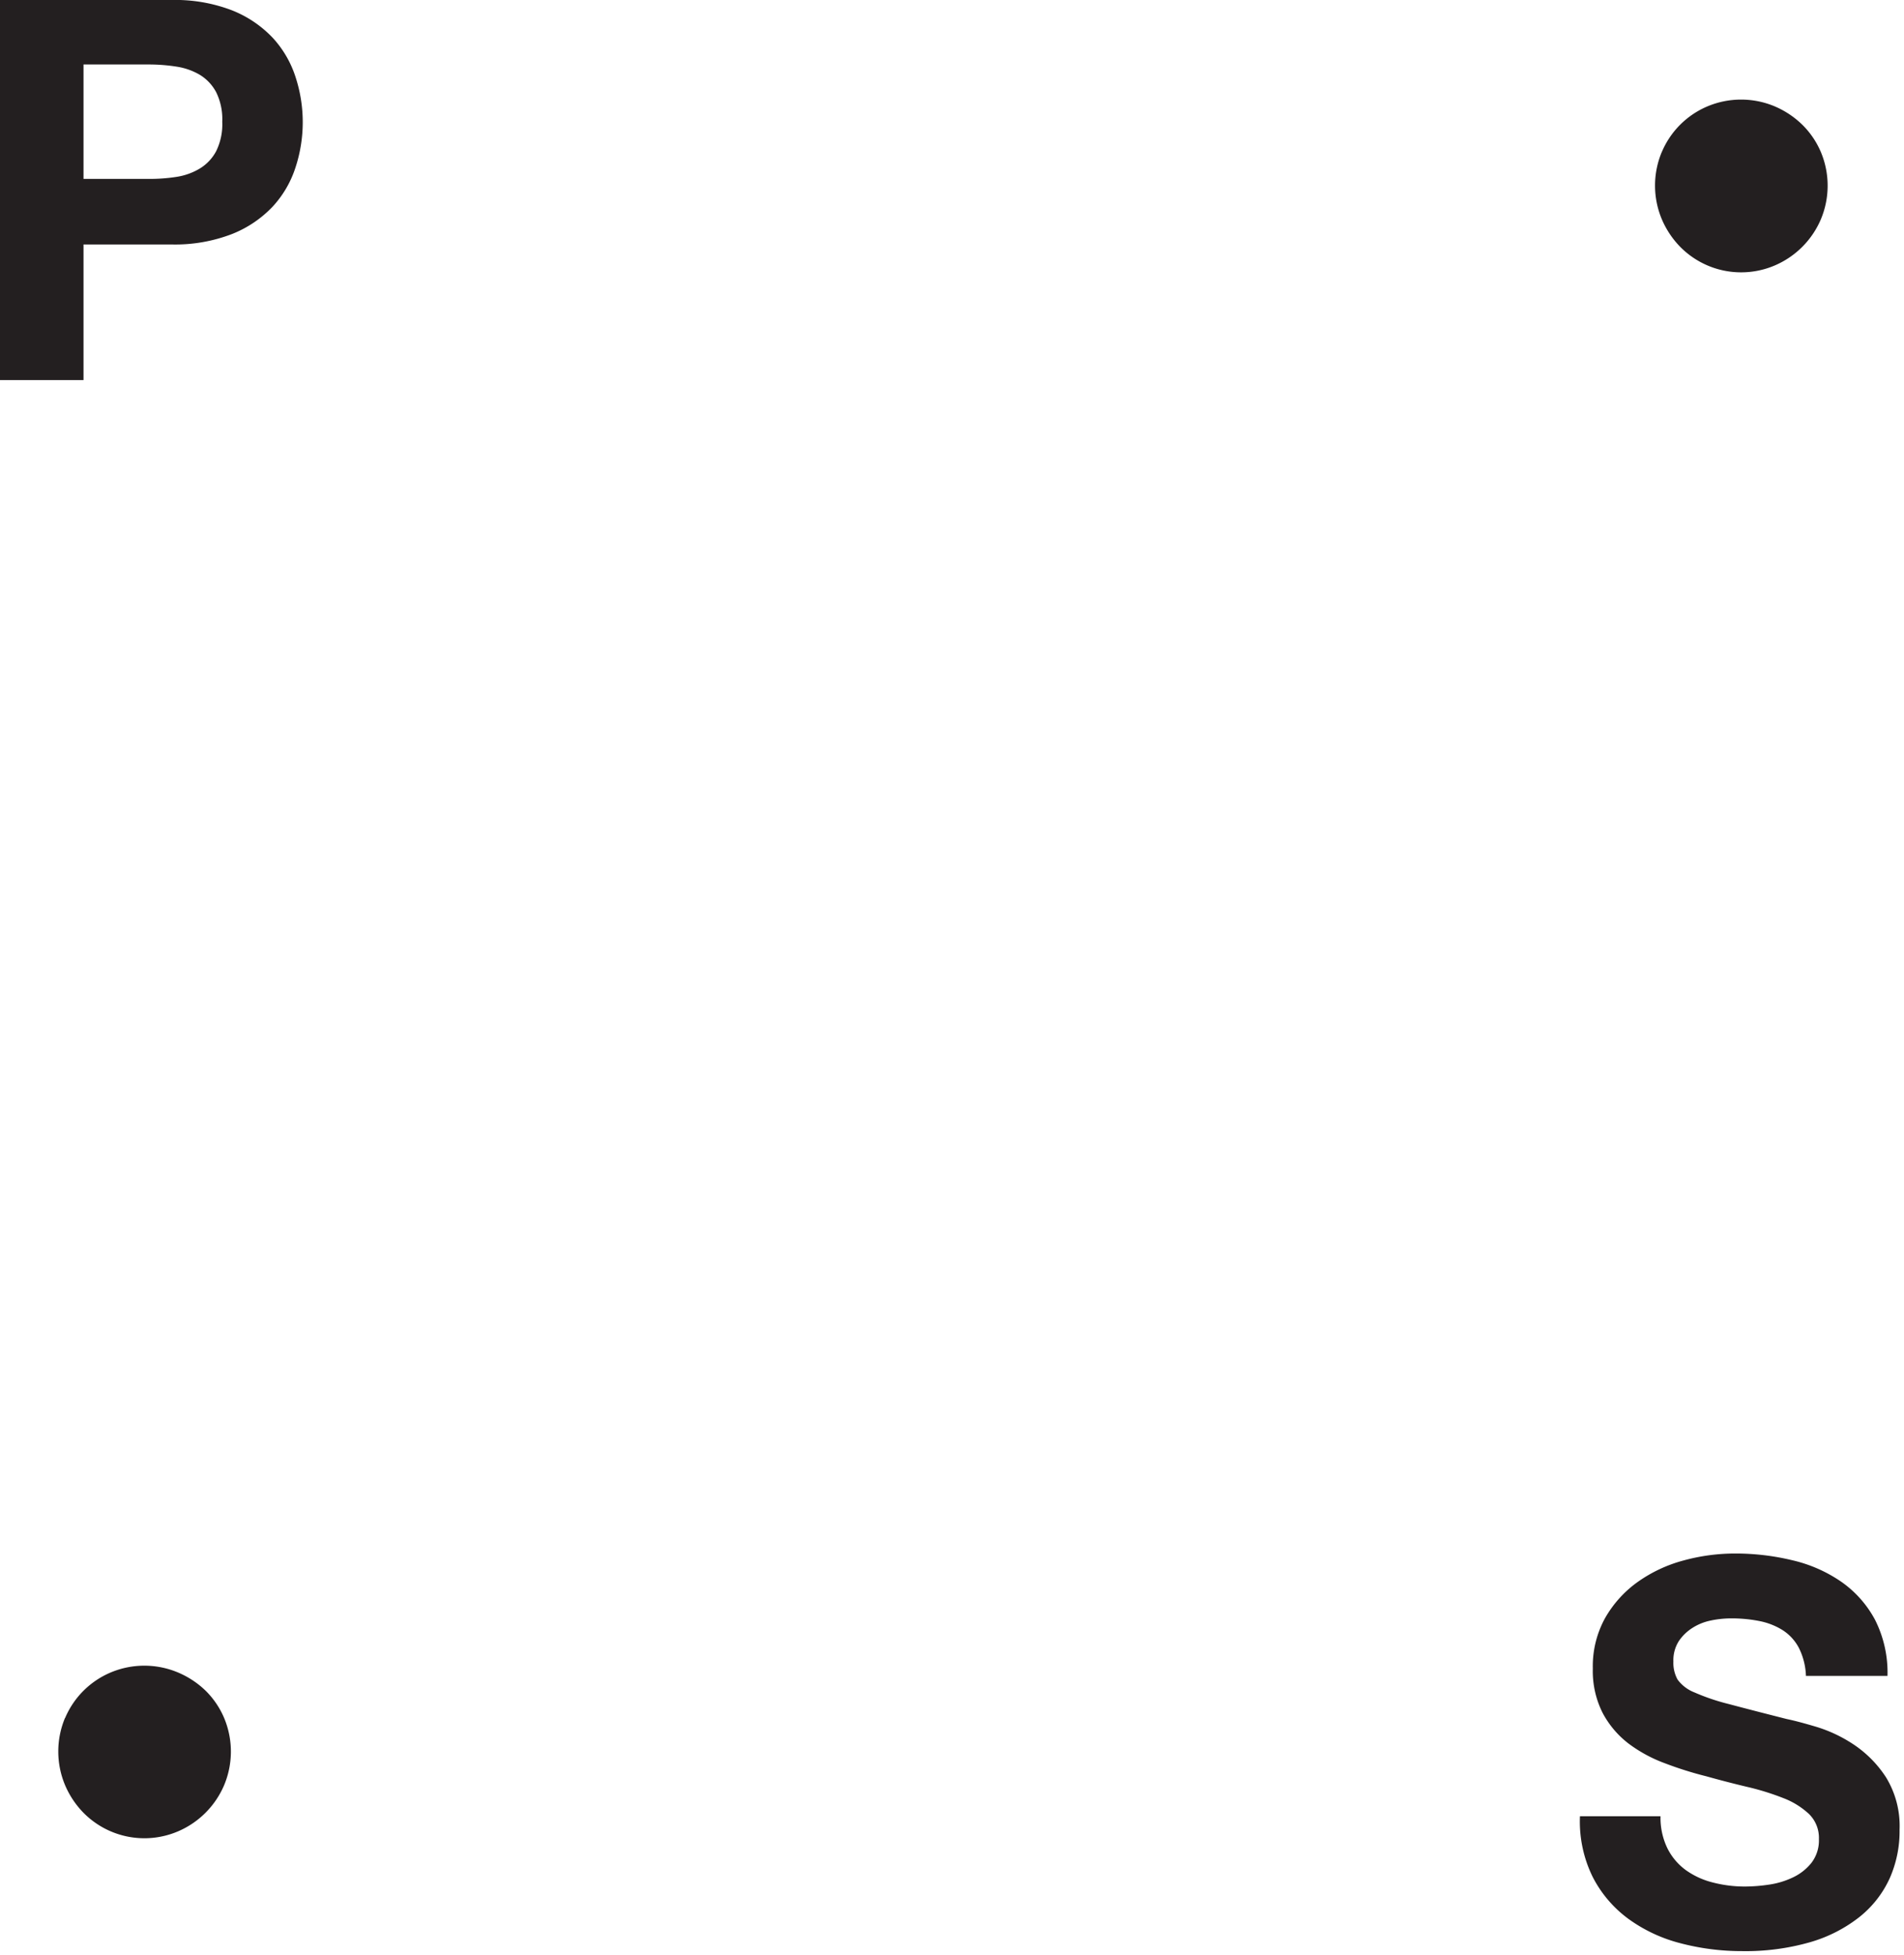 <svg id="Layer_1" data-name="Layer 1" xmlns="http://www.w3.org/2000/svg" viewBox="0 0 193.78 198.89"><defs>
<style>
  .cls-1 {
    fill: #231f20;
    animation: loader1 2s infinite;
    -webkit-animation: loader1 2s infinite;
  }
  @keyframes loader1 {
    25% {
      transform: translateY(160px);
      -webkit-transform: translateY(160px);
    }
    50% {
      transform: translate(-165px, 160px);
      -webkit-transform: translate(-165px, 160px);
    }
    75% {
      transform: translateX(-165px);
      -webkit-transform: translateX(-165px);
    }
  }
  .cls-2 {
    fill: #231f20;
    animation: loader1 2s infinite;
    -webkit-animation: loader2 2s infinite;
  }
  @keyframes loader2 {
    25% {
      transform: translateX(160px);
      -webkit-transform: translateX(160px);
    }
    50% {
      transform: translate(160px, 160px);
      -webkit-transform: translate(160px, 160px);
    }
    75% {
      transform: translateY(160px);
      -webkit-transform: translateY(160px);
    }
  }
  .cls-3 {
    fill: #231f20;
    animation: loader1 2s infinite;
    -webkit-animation: loader3 2s infinite;
  }
  @keyframes loader3 {
    25% {
      transform: translateX(-160px);
      -webkit-transform: translateX(-160px);
    }
    50% {
      transform: translate(-160px, -155px);
      -webkit-transform: translate(-160px, -155px);
    }
    75% {
      transform: translateY(-155px);
      -webkit-transform: translateY(-155px);
    }
  }
  .cls-4 {
    fill: #231f20;
    animation: loader1 2s infinite;
    -webkit-animation: loader4 2s infinite;
  }
  @keyframes loader4 {
    25% {
      transform: translateY(-160px);
      -webkit-transform: translateY(-160px);
    }
    50% {
      transform: translate(165px, -160px);
      -webkit-transform: translate(165px, -160px);
    }
    75% {
      transform: translateX(165px);
      -webkit-transform: translateX(165px);
    }
  }
</style>
</defs><title>loader</title><path class="cls-1" d="M169.13,15.47a8.72,8.72,0,0,1,4.65-4.65,8.84,8.84,0,0,1,6.84,0,9.16,9.16,0,0,1,2.81,1.87,8.65,8.65,0,0,1,1.89,2.78,8.84,8.84,0,0,1,0,6.84,8.9,8.9,0,0,1-4.7,4.7,8.71,8.71,0,0,1-9.62-1.9,9.12,9.12,0,0,1-1.87-2.81,8.84,8.84,0,0,1,0-6.84Z"/><path class="cls-2" d="M17.44,0a16.12,16.12,0,0,1,6.17,1.05,11.57,11.57,0,0,1,4.14,2.79,10.71,10.71,0,0,1,2.33,4,14.76,14.76,0,0,1,0,9.18,10.68,10.68,0,0,1-2.33,4,11.55,11.55,0,0,1-4.14,2.79,16.09,16.09,0,0,1-6.17,1.06H8.5V38.67H0V0ZM15.11,18.2A17.65,17.65,0,0,0,17.93,18a6.53,6.53,0,0,0,2.38-.84A4.57,4.57,0,0,0,22,15.38a6.19,6.19,0,0,0,.62-3,6.2,6.2,0,0,0-.62-3,4.58,4.58,0,0,0-1.65-1.76,6.59,6.59,0,0,0-2.38-.84,18,18,0,0,0-2.82-.22H8.5V18.2Z"/><path class="cls-3" d="M169.72,188.08a6.14,6.14,0,0,0,1.87,2.19,8.06,8.06,0,0,0,2.74,1.25,12.92,12.92,0,0,0,3.25.41,16.9,16.9,0,0,0,2.44-.19,8.46,8.46,0,0,0,2.44-.73,5.3,5.3,0,0,0,1.9-1.49,3.74,3.74,0,0,0,.76-2.41,3.4,3.4,0,0,0-1-2.55,8,8,0,0,0-2.63-1.63,26.15,26.15,0,0,0-3.68-1.14q-2.06-.49-4.17-1.08a36.83,36.83,0,0,1-4.22-1.33,14.48,14.48,0,0,1-3.68-2,9.57,9.57,0,0,1-2.63-3.11,9.45,9.45,0,0,1-1-4.52,10.12,10.12,0,0,1,1.27-5.17,11.52,11.52,0,0,1,3.33-3.66,14.52,14.52,0,0,1,4.66-2.17,19.87,19.87,0,0,1,5.2-.7,24.65,24.65,0,0,1,5.82.68,14.56,14.56,0,0,1,5,2.19,11.09,11.09,0,0,1,3.44,3.87,11.89,11.89,0,0,1,1.27,5.71H183.8a6.86,6.86,0,0,0-.73-2.87,4.79,4.79,0,0,0-1.65-1.79,7,7,0,0,0-2.36-.92,14.47,14.47,0,0,0-2.9-.27,10,10,0,0,0-2.06.22,5.5,5.5,0,0,0-1.87.76,4.68,4.68,0,0,0-1.38,1.35,3.63,3.63,0,0,0-.54,2.06,3.47,3.47,0,0,0,.43,1.84,3.87,3.87,0,0,0,1.71,1.3,21.62,21.62,0,0,0,3.52,1.19q2.25.6,5.88,1.52,1.08.22,3,.79a14.45,14.45,0,0,1,3.82,1.81,11.59,11.59,0,0,1,3.28,3.33,9.48,9.48,0,0,1,1.38,5.33,11.82,11.82,0,0,1-1,4.93,10.7,10.7,0,0,1-3.06,3.93,14.7,14.7,0,0,1-5,2.57,23.81,23.81,0,0,1-7,.92,24.48,24.48,0,0,1-6.2-.79,15.59,15.59,0,0,1-5.31-2.47,12.16,12.16,0,0,1-3.66-4.28,12.77,12.77,0,0,1-1.3-6.18H169A7.09,7.09,0,0,0,169.72,188.08Z"/><path class="cls-4" d="M6.62,174.8a8.72,8.72,0,0,1,4.65-4.65,8.84,8.84,0,0,1,6.84,0A9.16,9.16,0,0,1,20.92,172a8.65,8.65,0,0,1,1.89,2.78,8.84,8.84,0,0,1,0,6.84,8.9,8.9,0,0,1-4.7,4.7,8.71,8.71,0,0,1-9.62-1.9,9.12,9.12,0,0,1-1.87-2.81,8.84,8.84,0,0,1,0-6.84Z"/></svg>